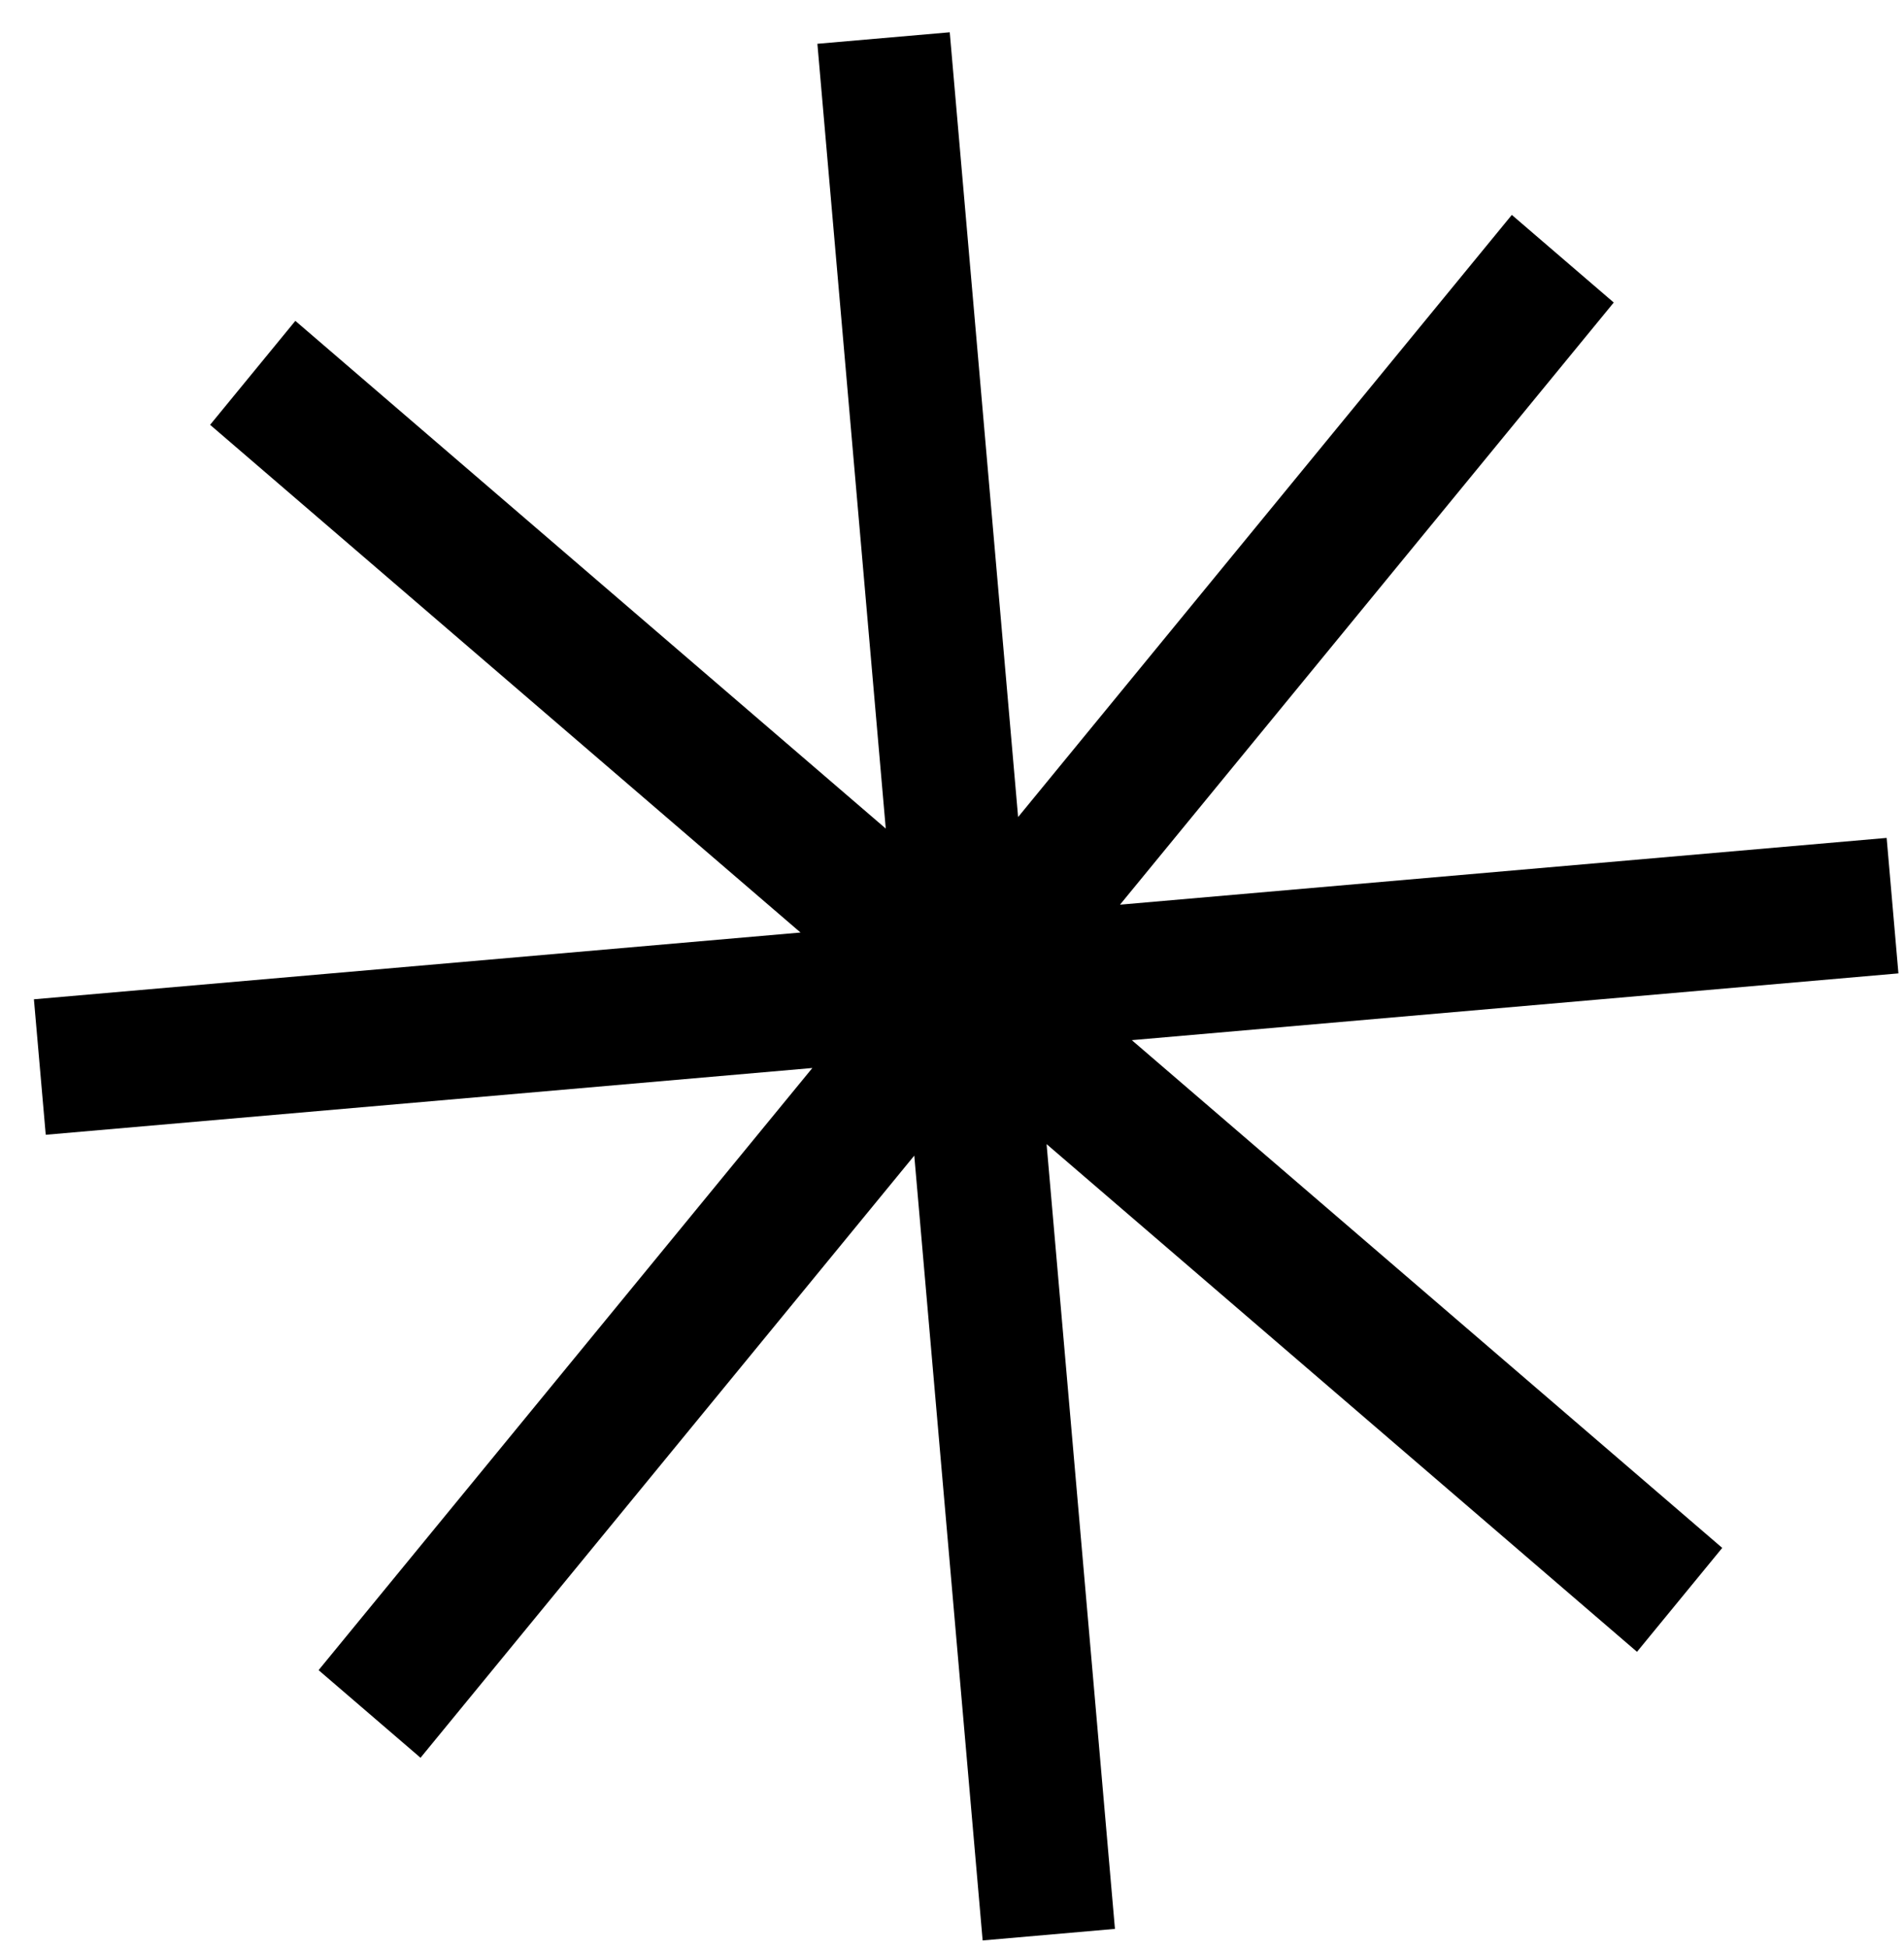 <svg width="43" height="44" viewBox="0 0 43 44" fill="currentColor" xmlns="http://www.w3.org/2000/svg">
  <path fill-rule="evenodd" clip-rule="evenodd" d="M21.449 0.729L18.46 0.989L20.004 18.714L6.67 7.247L4.745 9.595L18.079 21.062L0.766 22.57L1.033 25.63L18.346 24.122L7.195 37.722L9.497 39.701L20.648 26.101L22.192 43.827L25.18 43.566L23.636 25.841L36.97 37.308L38.895 34.961L25.561 23.493L42.874 21.985L42.608 18.925L25.294 20.433L36.445 6.833L34.143 4.854L22.993 18.454L21.449 0.729Z"/>
</svg>